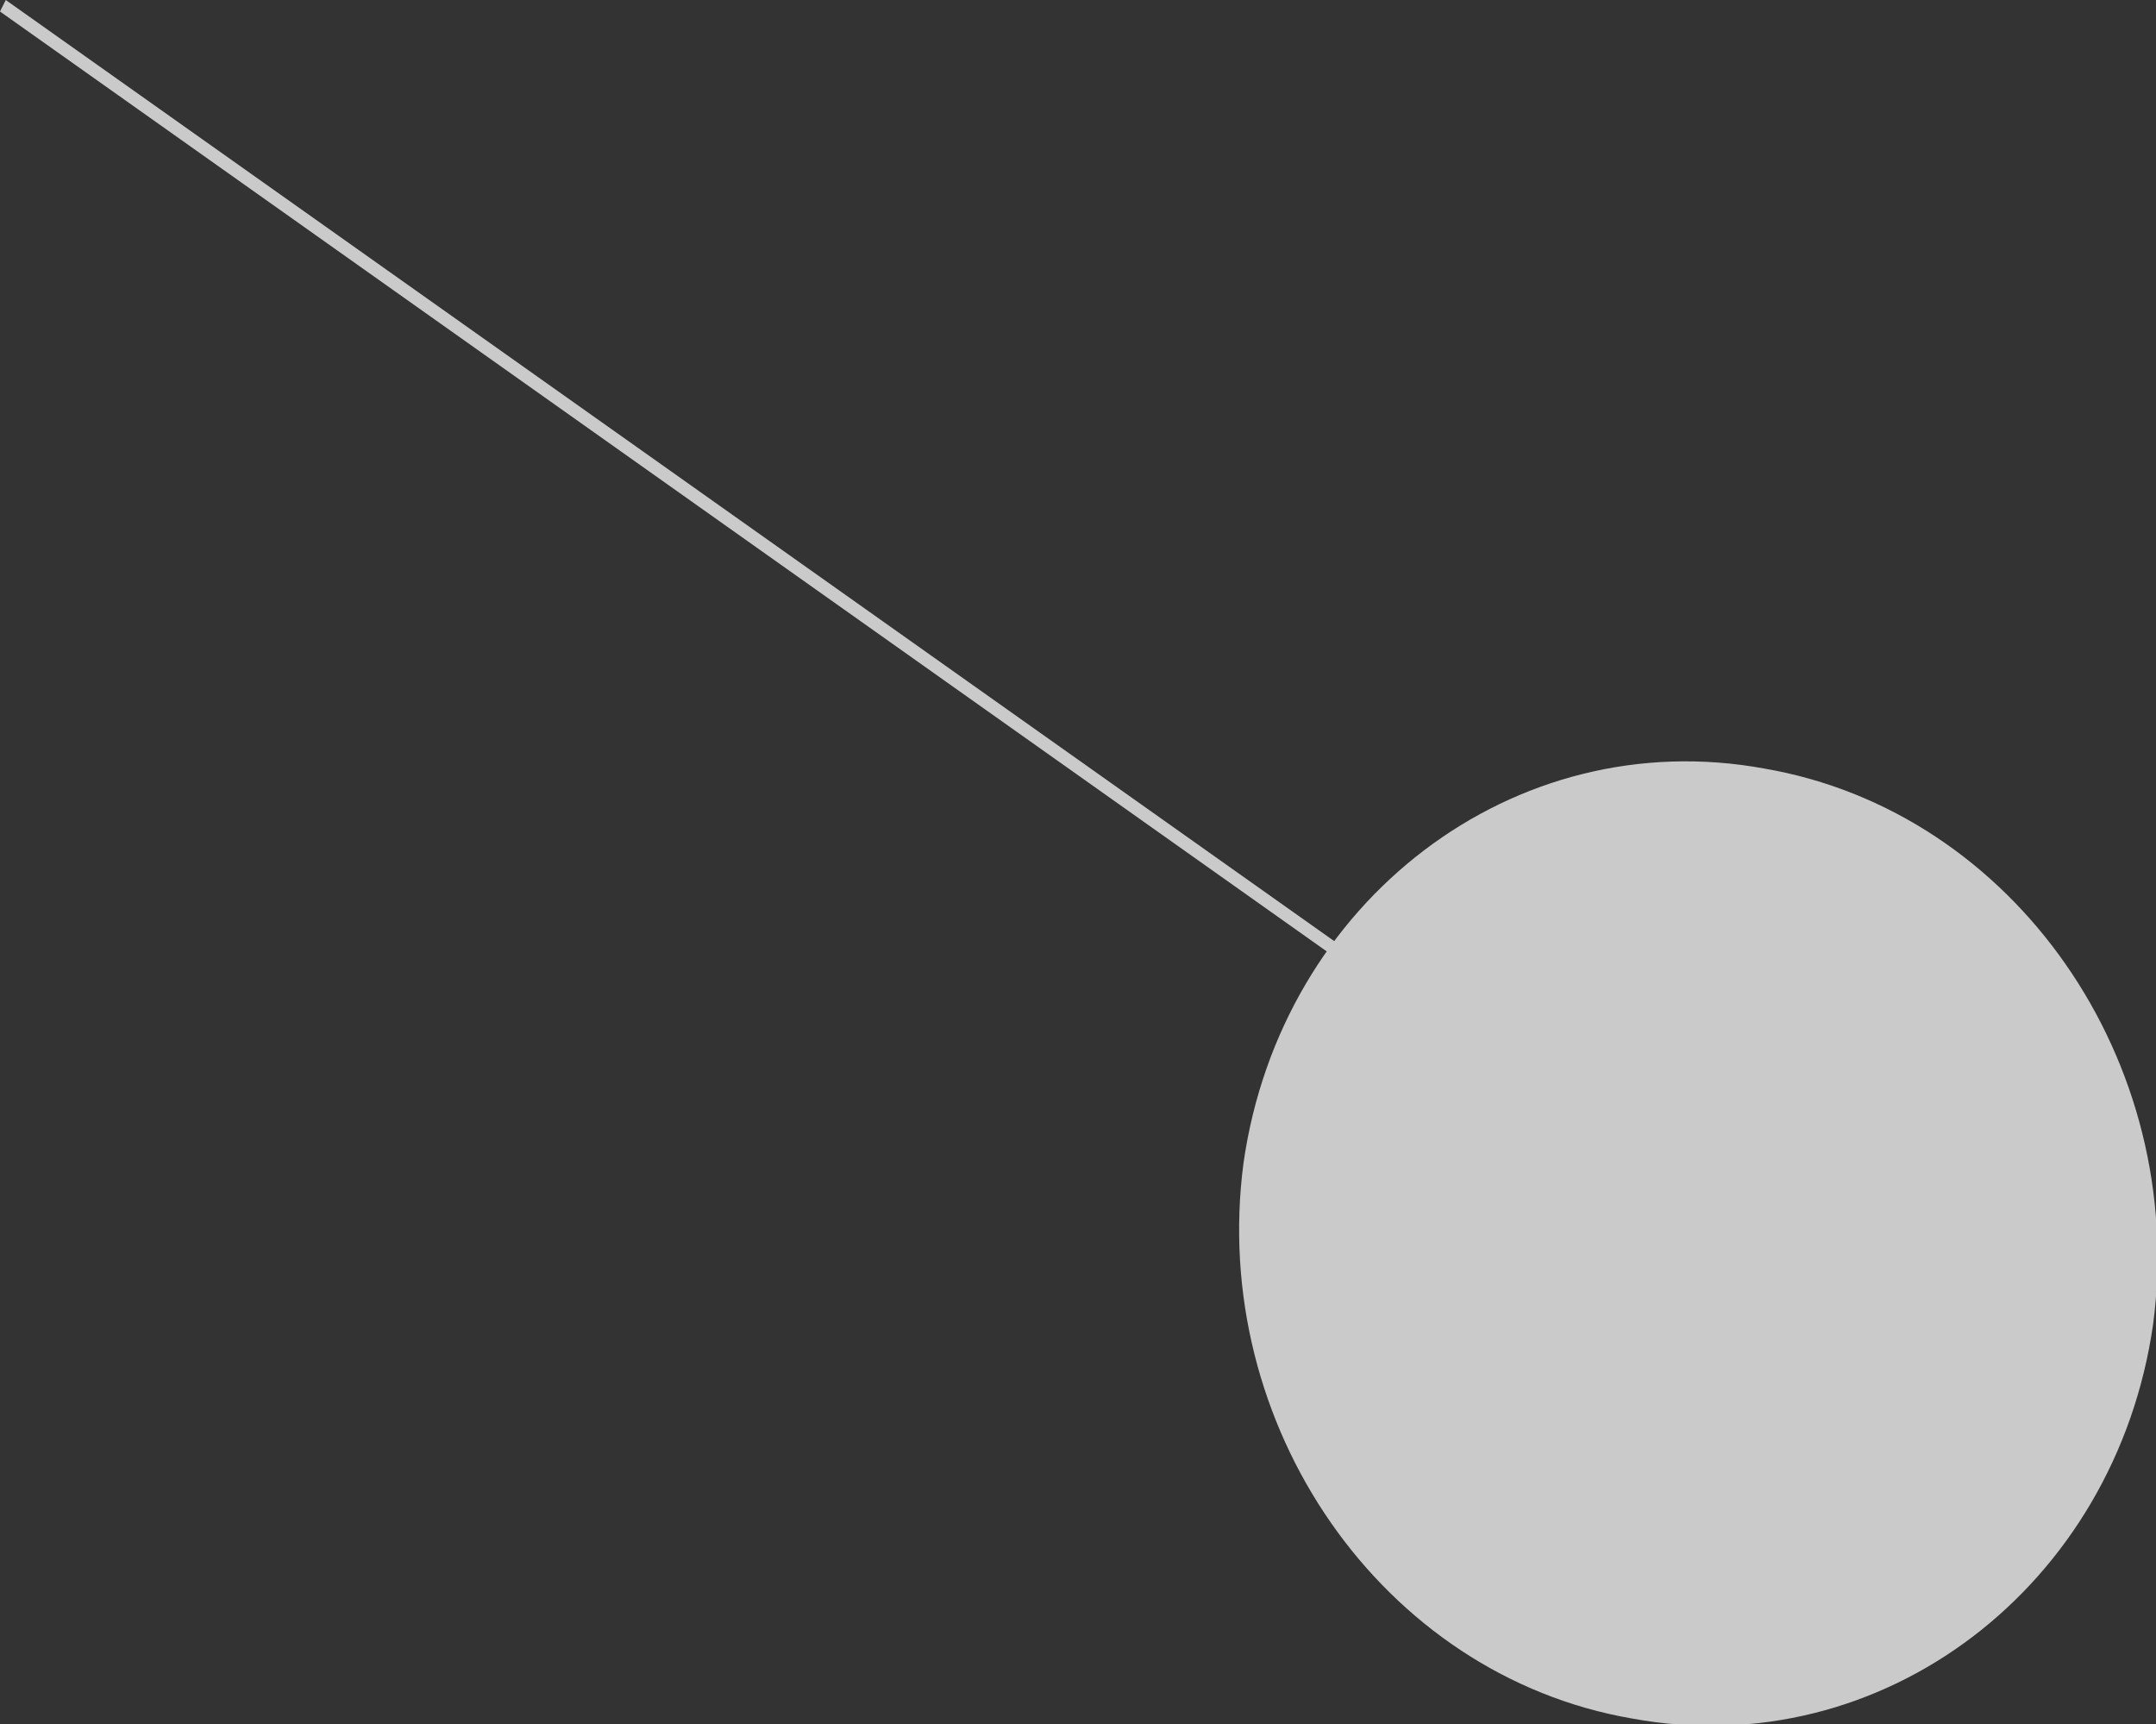 <!-- Generator: Adobe Illustrator 21.1.0, SVG Export Plug-In  -->
<svg version="1.1"
	 xmlns="http://www.w3.org/2000/svg" xmlns:xlink="http://www.w3.org/1999/xlink" xmlns:a="http://ns.adobe.com/AdobeSVGViewerExtensions/3.0/"
	 x="0px" y="0px" width="74.9px" height="59.9px" viewBox="0 0 74.9 59.9" style="enable-background:new 0 0 74.9 59.9;"
	 xml:space="preserve">
<rect x="0" y="0" width="74.9" height="59.9" fill="#333333" stroke="none"/>
<style type="text/css">
	.st0{opacity:0.74;}
	.st1{fill:#FFFFFF;}
</style>
<defs>
</defs>
<g class="st0">
	<g>
		<polygon class="st1" points="60.9,43 60.7,43.4 0,0.4 0.2,0 		"/>
	</g>
	<g>
		<path class="st1" d="M61.3,26.7C70,28.2,76,36.9,74.8,46c-1.3,9.1-9.4,15.3-18.1,13.7C48,58.2,42,49.5,43.2,40.4
			C44.5,31.3,52.6,25.1,61.3,26.7z"/>
	</g>
</g>
</svg>
